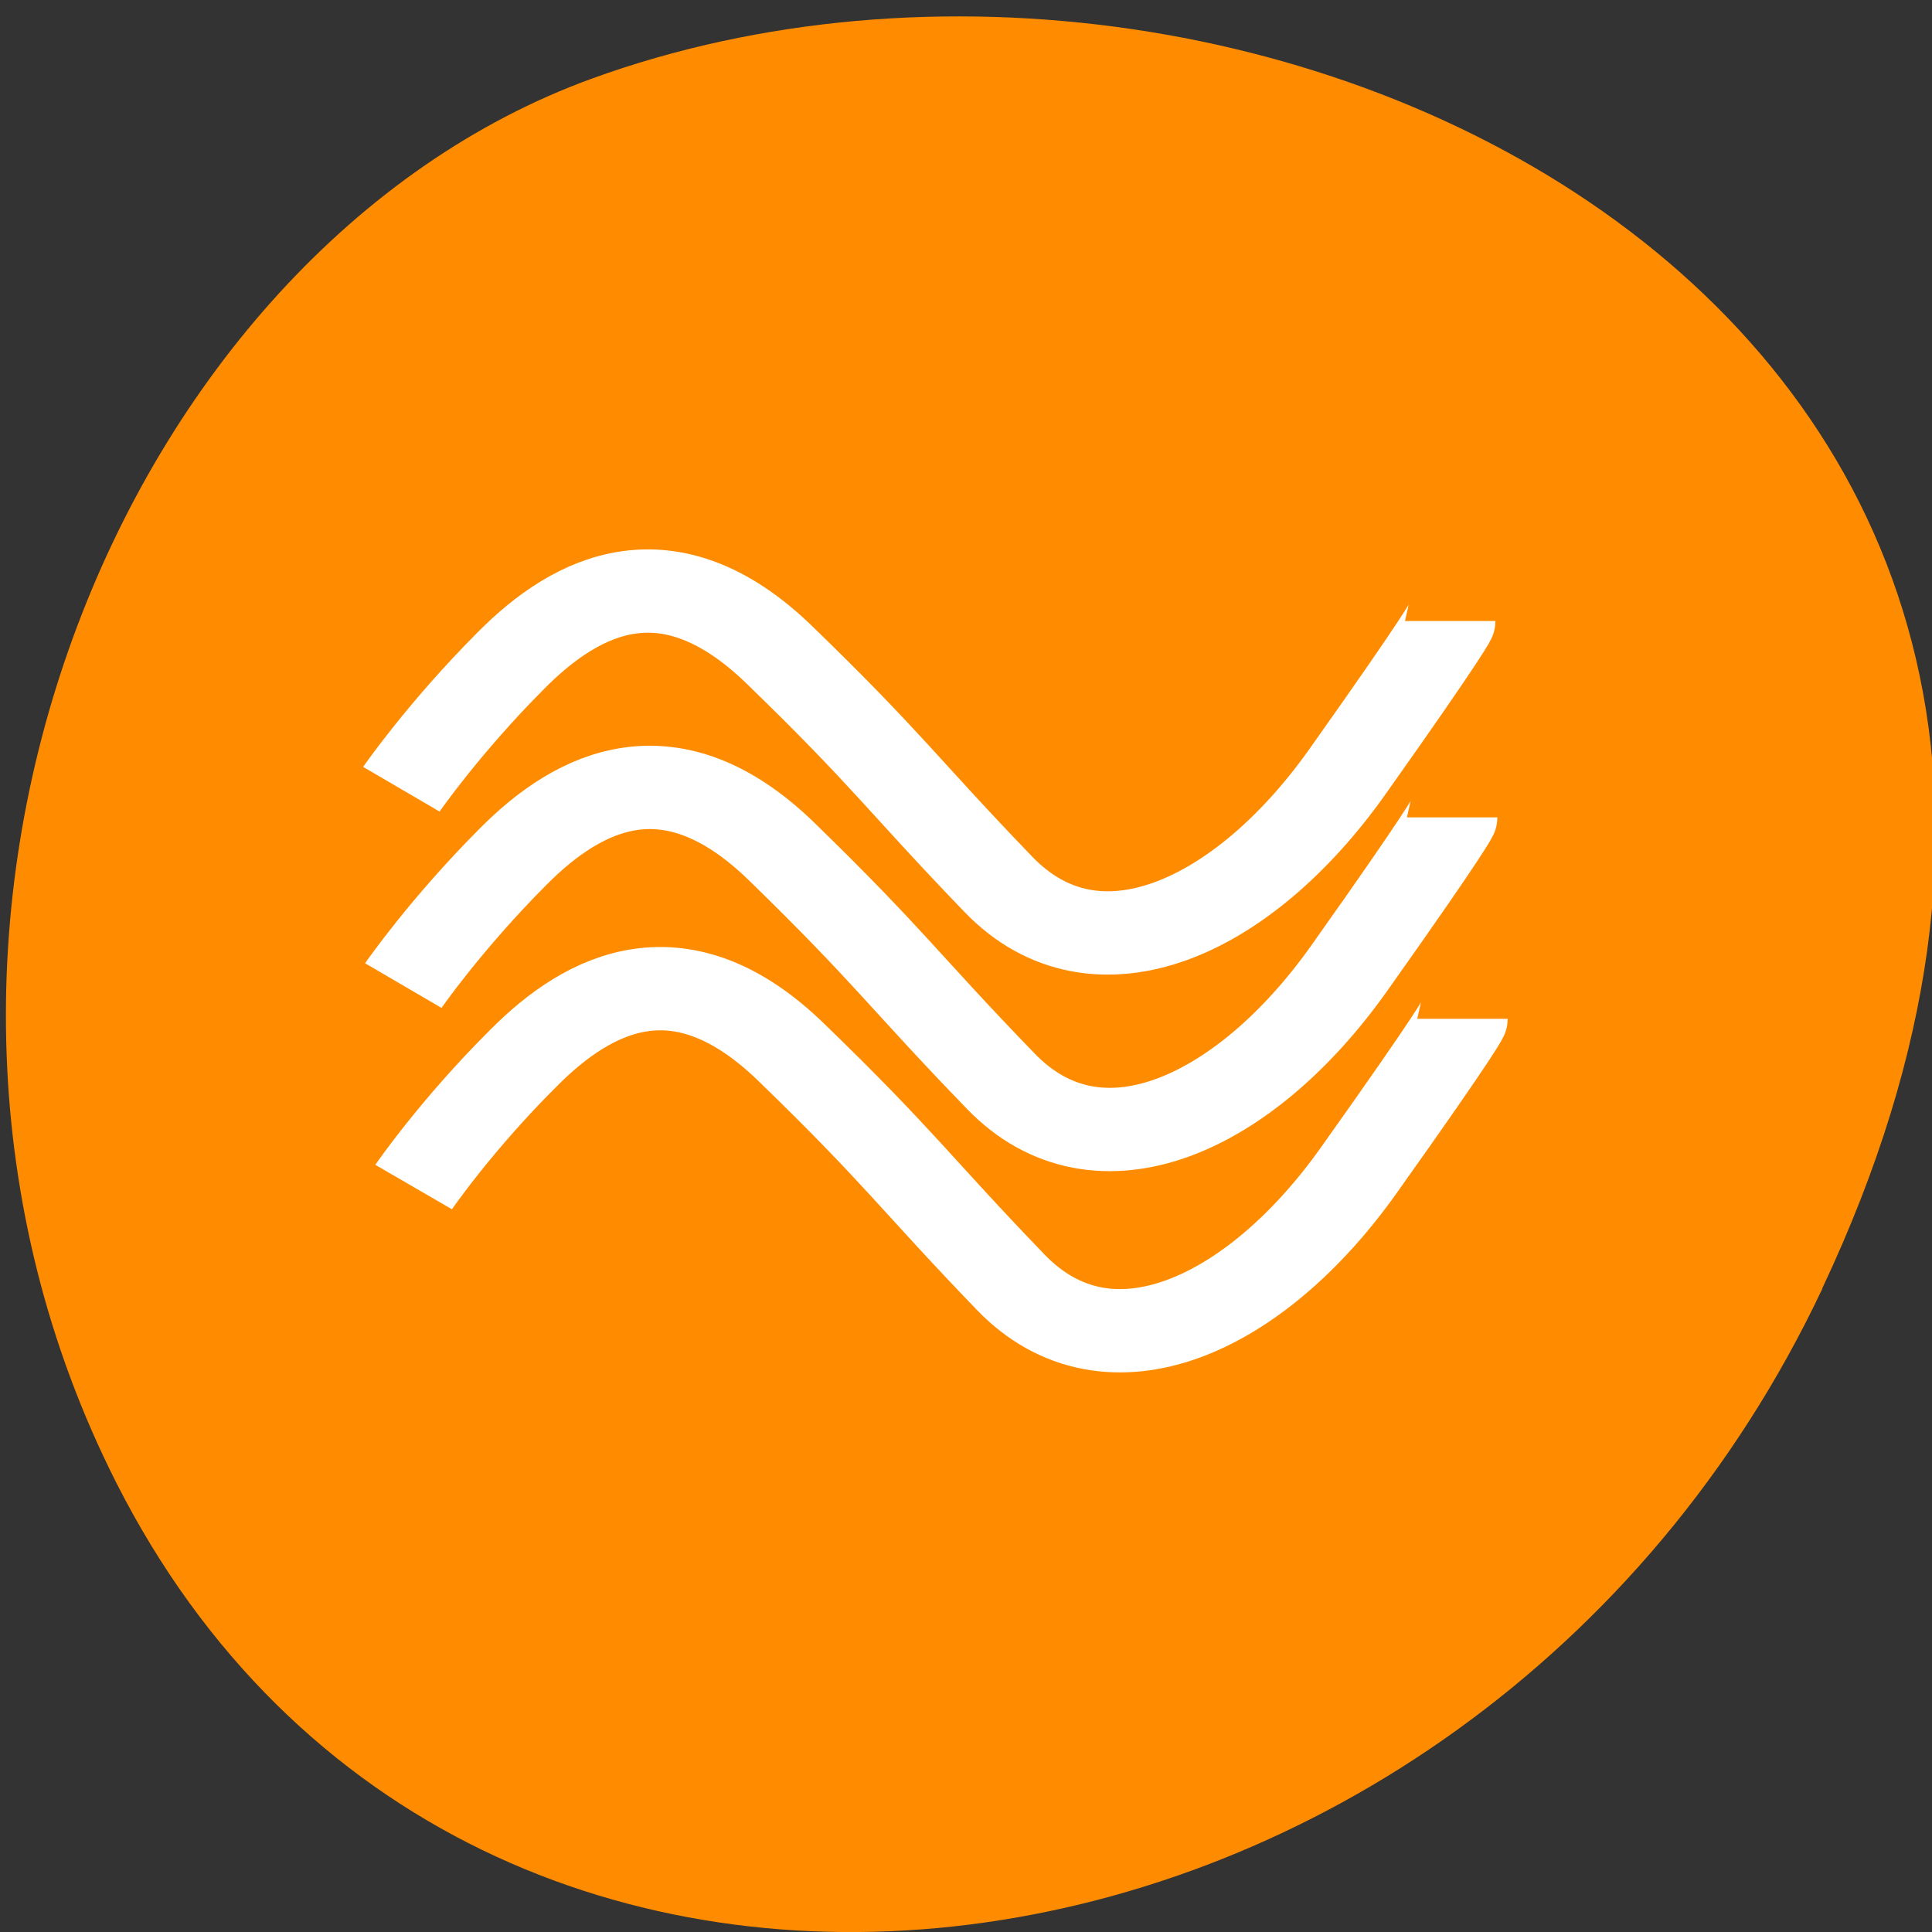 <svg xmlns="http://www.w3.org/2000/svg" viewBox="0 0 16 16"><rect x="0" y="0" width="16" height="16" fill="#333333" stroke="none"/><path d="m 15.09 10.672 c 3.758 -7.965 -4.609 -12.05 -10.191 -10.02 c -3.898 1.418 -6.246 7.06 -3.937 11.625 c 2.918 5.762 11.23 4.535 14.13 -1.605" fill="#ff8c00"/><g fill="none" stroke="#fff" stroke-width="15" transform="matrix(0.05 0 0 0.046 -0.162 -13.991)"><path d="m 69.72 446.24 c 0 0 7.02 -11.05 18.18 -23.2 c 11.08 -12.148 26.22 -20.16 44.41 -1.012 c 18.18 19.15 20.21 23.2 36.37 41.42 c 16.16 18.14 40.43 6.074 57.6 -20.16 c 17.17 -26.321 17.17 -27.333 17.17 -27.333"/><path d="m 71.75 517.86 c 0 0 7.02 -11.136 18.18 -23.2 c 11.08 -12.148 26.22 -20.247 44.41 -1.012 c 18.18 19.15 20.21 23.2 36.37 41.42 c 16.16 18.14 40.43 6.074 57.6 -20.247 c 17.17 -26.24 17.17 -27.25 17.17 -27.25"/><path d="m 70.04 481.59 c 0 0 7.02 -11.05 18.18 -23.2 c 11.08 -12.148 26.22 -20.16 44.41 -1.012 c 18.18 19.234 20.21 23.284 36.37 41.42 c 16.16 18.222 40.43 6.074 57.6 -20.16 c 17.17 -26.321 17.17 -27.333 17.17 -27.333"/></g></svg>